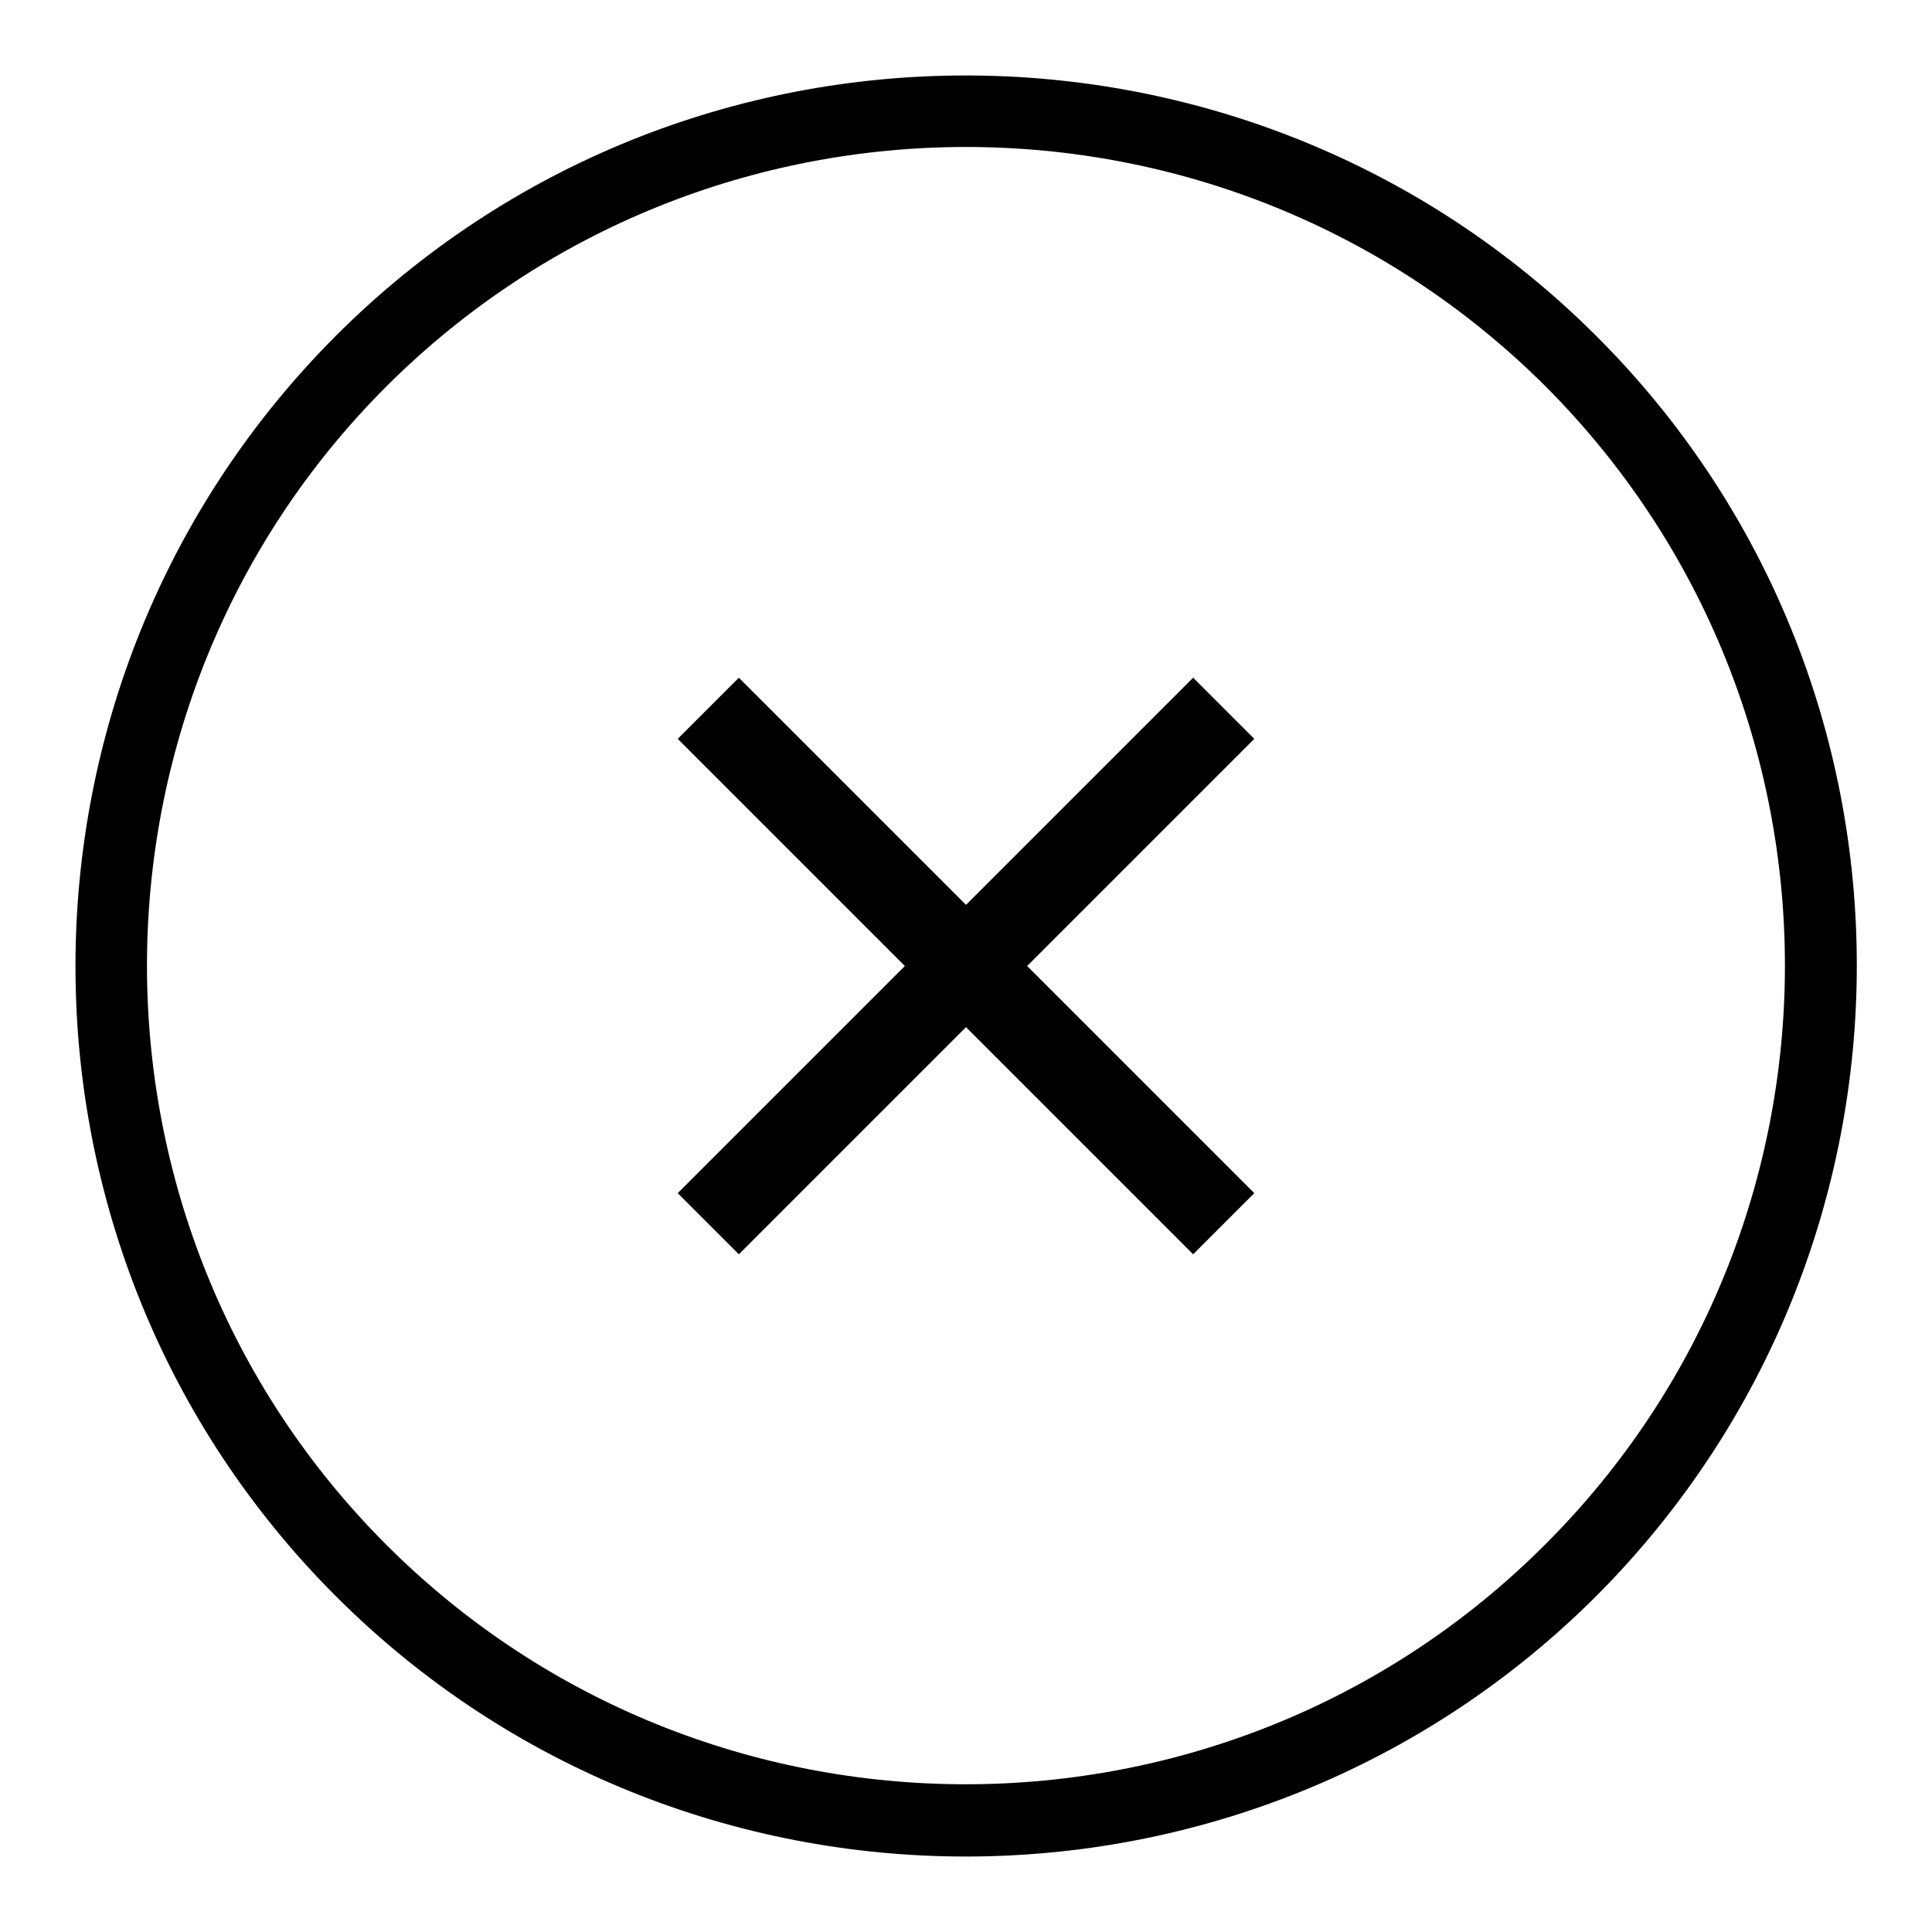 <?xml version="1.0" encoding="utf-8"?>
<!-- Svg Vector Icons : http://www.onlinewebfonts.com/icon -->
<!DOCTYPE svg PUBLIC "-//W3C//DTD SVG 1.1//EN" "http://www.w3.org/Graphics/SVG/1.1/DTD/svg11.dtd">
<svg version="1.1" xmlns="http://www.w3.org/2000/svg" xmlns:xlink="http://www.w3.org/1999/xlink" x="0px" y="0px" viewBox="0 0 256 256" enable-background="new 0 0 256 256" xml:space="preserve">
<g><g><path fill="#000000" d="M44.5,211.5c-46-46-46-120.9,0-167c46-46,120.9-46,167,0s46,120.9,0,167C165.4,257.5,90.5,257.5,44.5,211.5z M204.8,51.2C162.4,8.9,93.6,8.9,51.2,51.2c-42.3,42.3-42.3,111.2,0,153.5c42.3,42.3,111.2,42.3,153.5,0C247.1,162.4,247.1,93.6,204.8,51.2z"/><path fill="#000000" d="M158.1,89.8l8.1,8.1l-68.3,68.3l-8.1-8.1L158.1,89.8L158.1,89.8z"/><path fill="#000000" d="M97.9,89.8l68.3,68.3l-8.1,8.1L89.8,97.9L97.9,89.8z"/></g></g>
</svg>